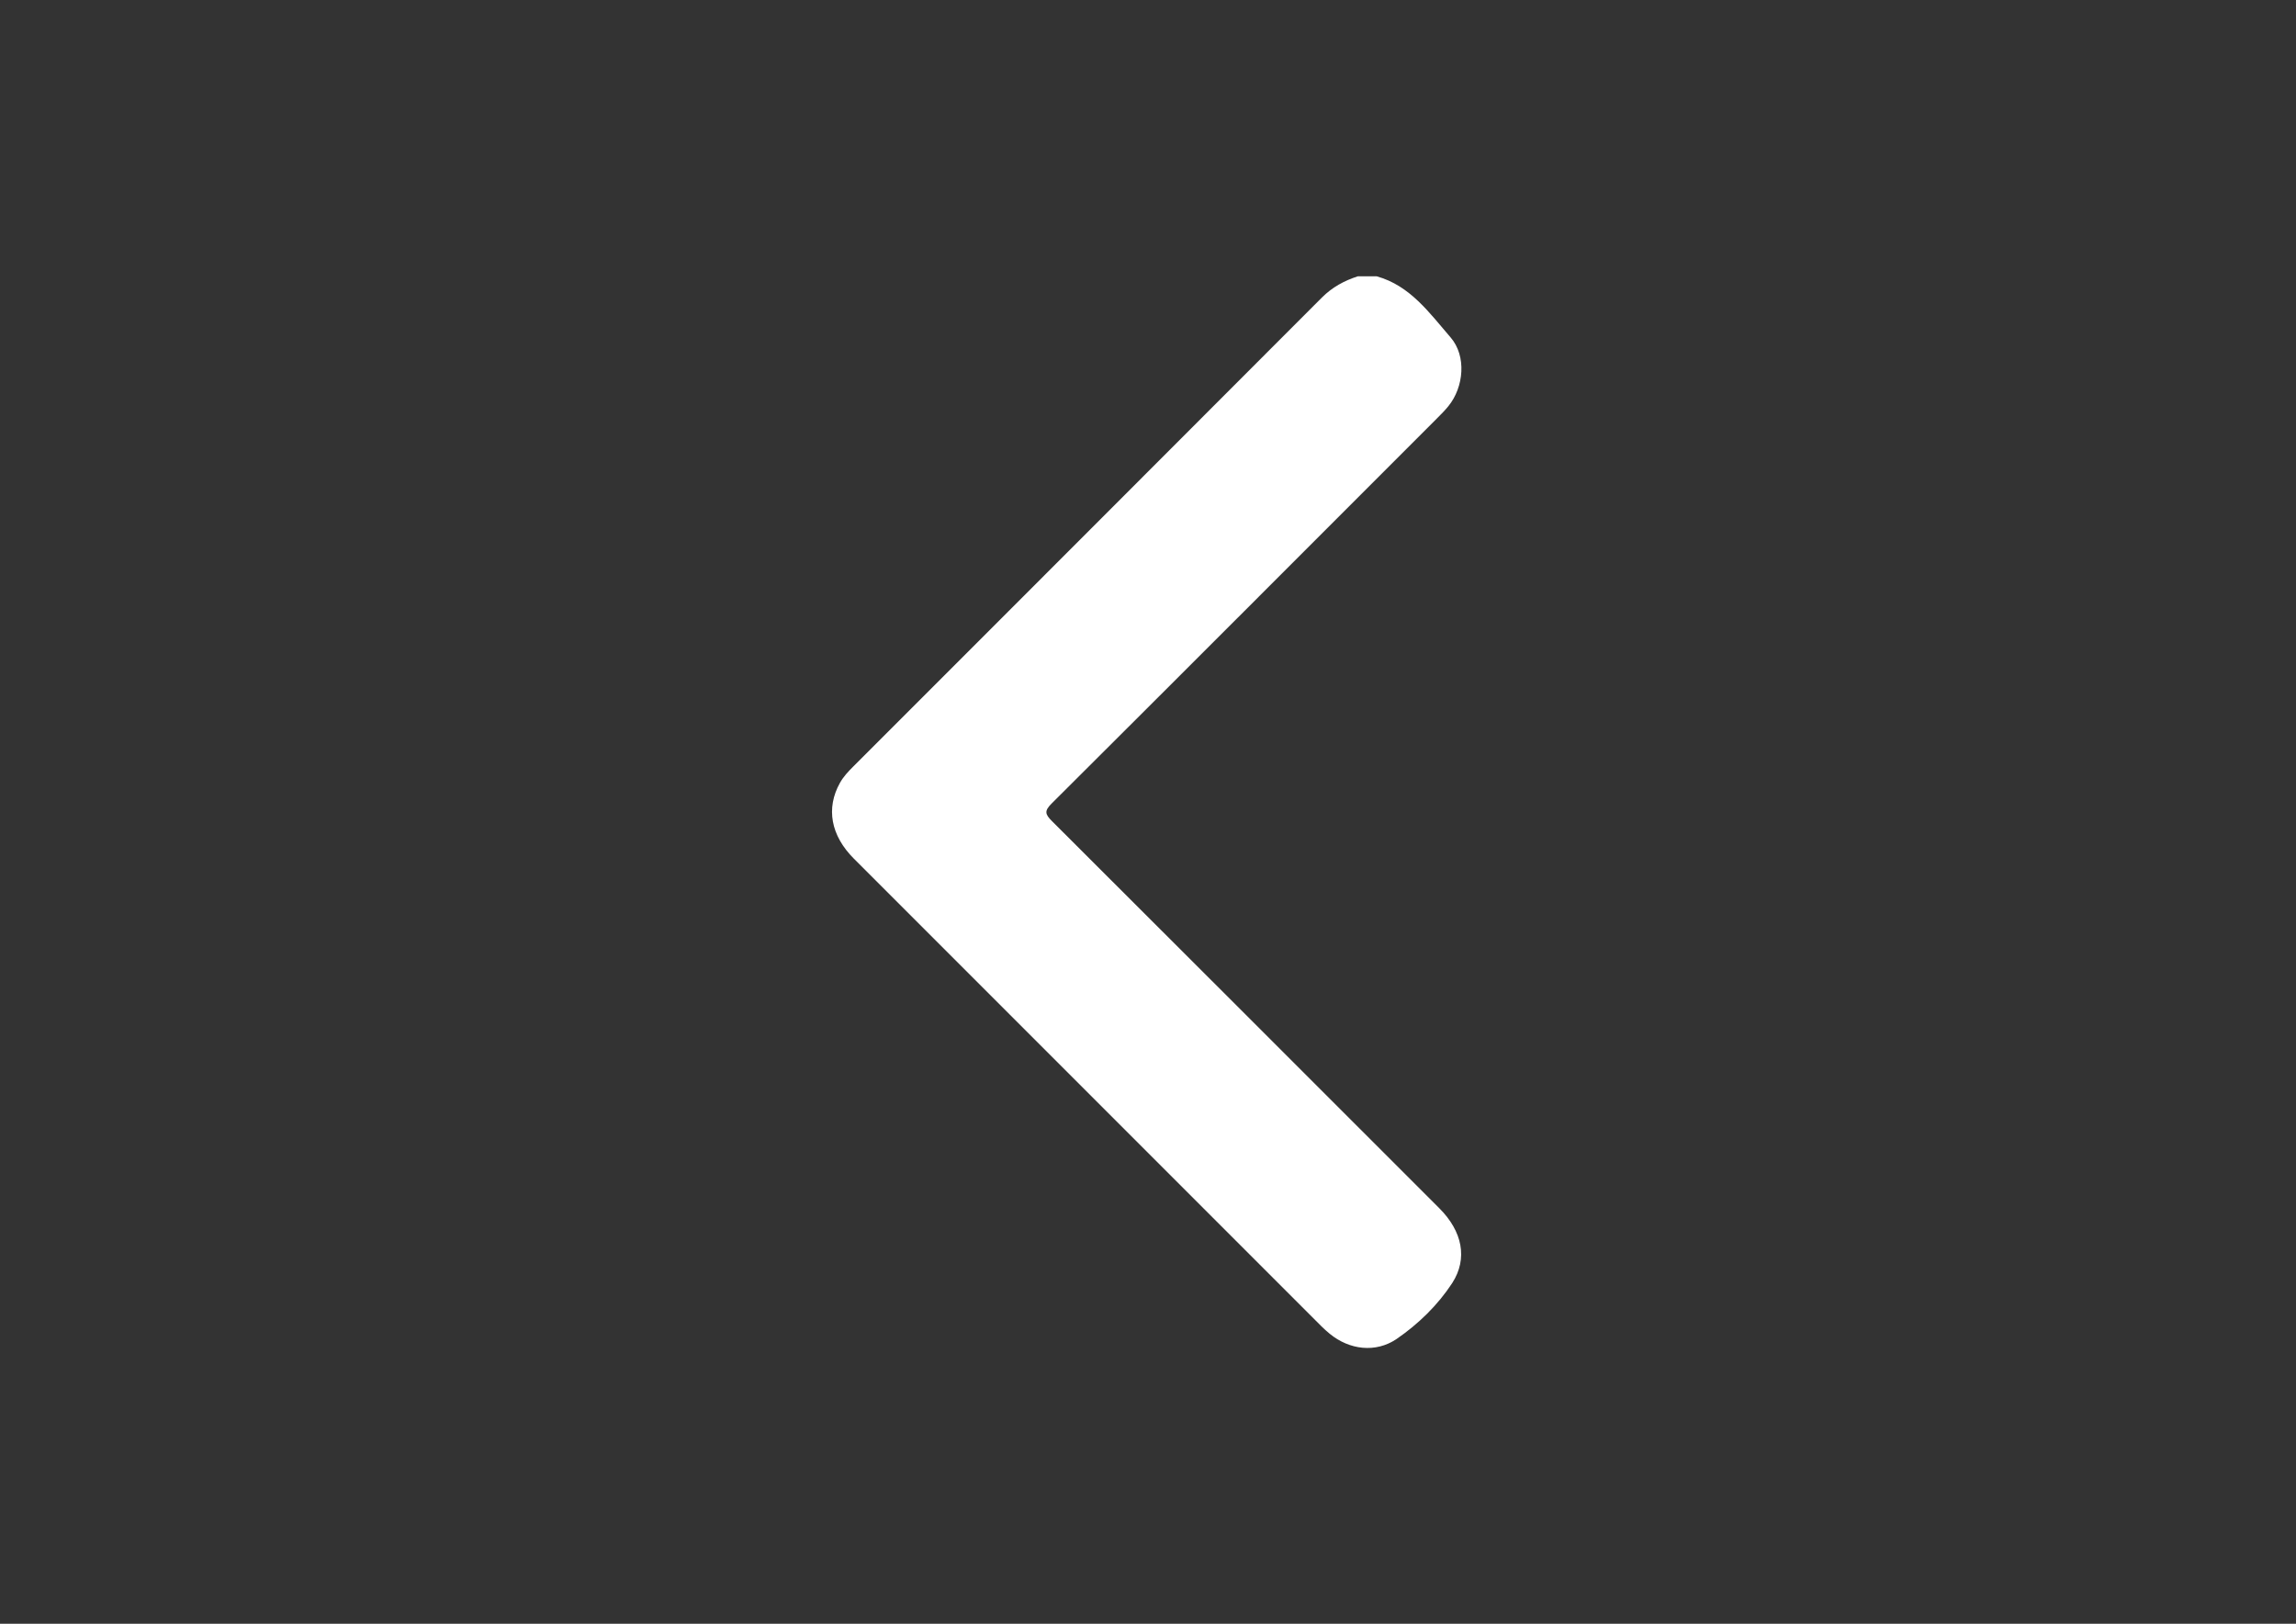 <?xml version="1.0" encoding="utf-8"?>
<!-- Generator: Adobe Illustrator 26.0.3, SVG Export Plug-In . SVG Version: 6.00 Build 0)  -->
<svg version="1.1" id="Calque_1" xmlns="http://www.w3.org/2000/svg" xmlns:xlink="http://www.w3.org/1999/xlink" x="0px" y="0px"
	 viewBox="0 0 841.9 595.3" style="enable-background:new 0 0 841.9 595.3;" xml:space="preserve">
<rect x="0" y="0" width="841.9" height="595.3" fill="#333333" stroke="none"/>
<style type="text/css">
	.st0{fill:#FFFFFF;}
</style>
<g>
	<path class="st0" d="M504.8,101.3c12.3,3.4,19.4,13.5,27.1,22.4c5.9,6.8,4.9,18.2-0.8,25.2c-1.3,1.6-2.7,3-4.2,4.5
		c-47.1,47.1-94.1,94.2-141.3,141.2c-2.7,2.7-2.4,3.9,0.1,6.4c47.4,47.3,94.8,94.7,142.1,142c8.4,8.4,10.5,18.4,4.7,27.4
		c-5.3,8.1-12.4,15-20.4,20.5c-7.7,5.2-17.3,4-24.5-1.9c-1.1-0.9-2.1-1.8-3.1-2.8C427.3,429,370.2,371.9,313.1,314.8
		c-8.5-8.5-10.3-18.5-5.1-27.8c1.3-2.3,3-4.1,4.8-5.9c57.3-57.3,114.6-114.6,171.9-172c3.8-3.8,8.2-6.2,13.2-7.8
		C500.2,101.3,502.5,101.3,504.8,101.3z"/>
</g>
</svg>
